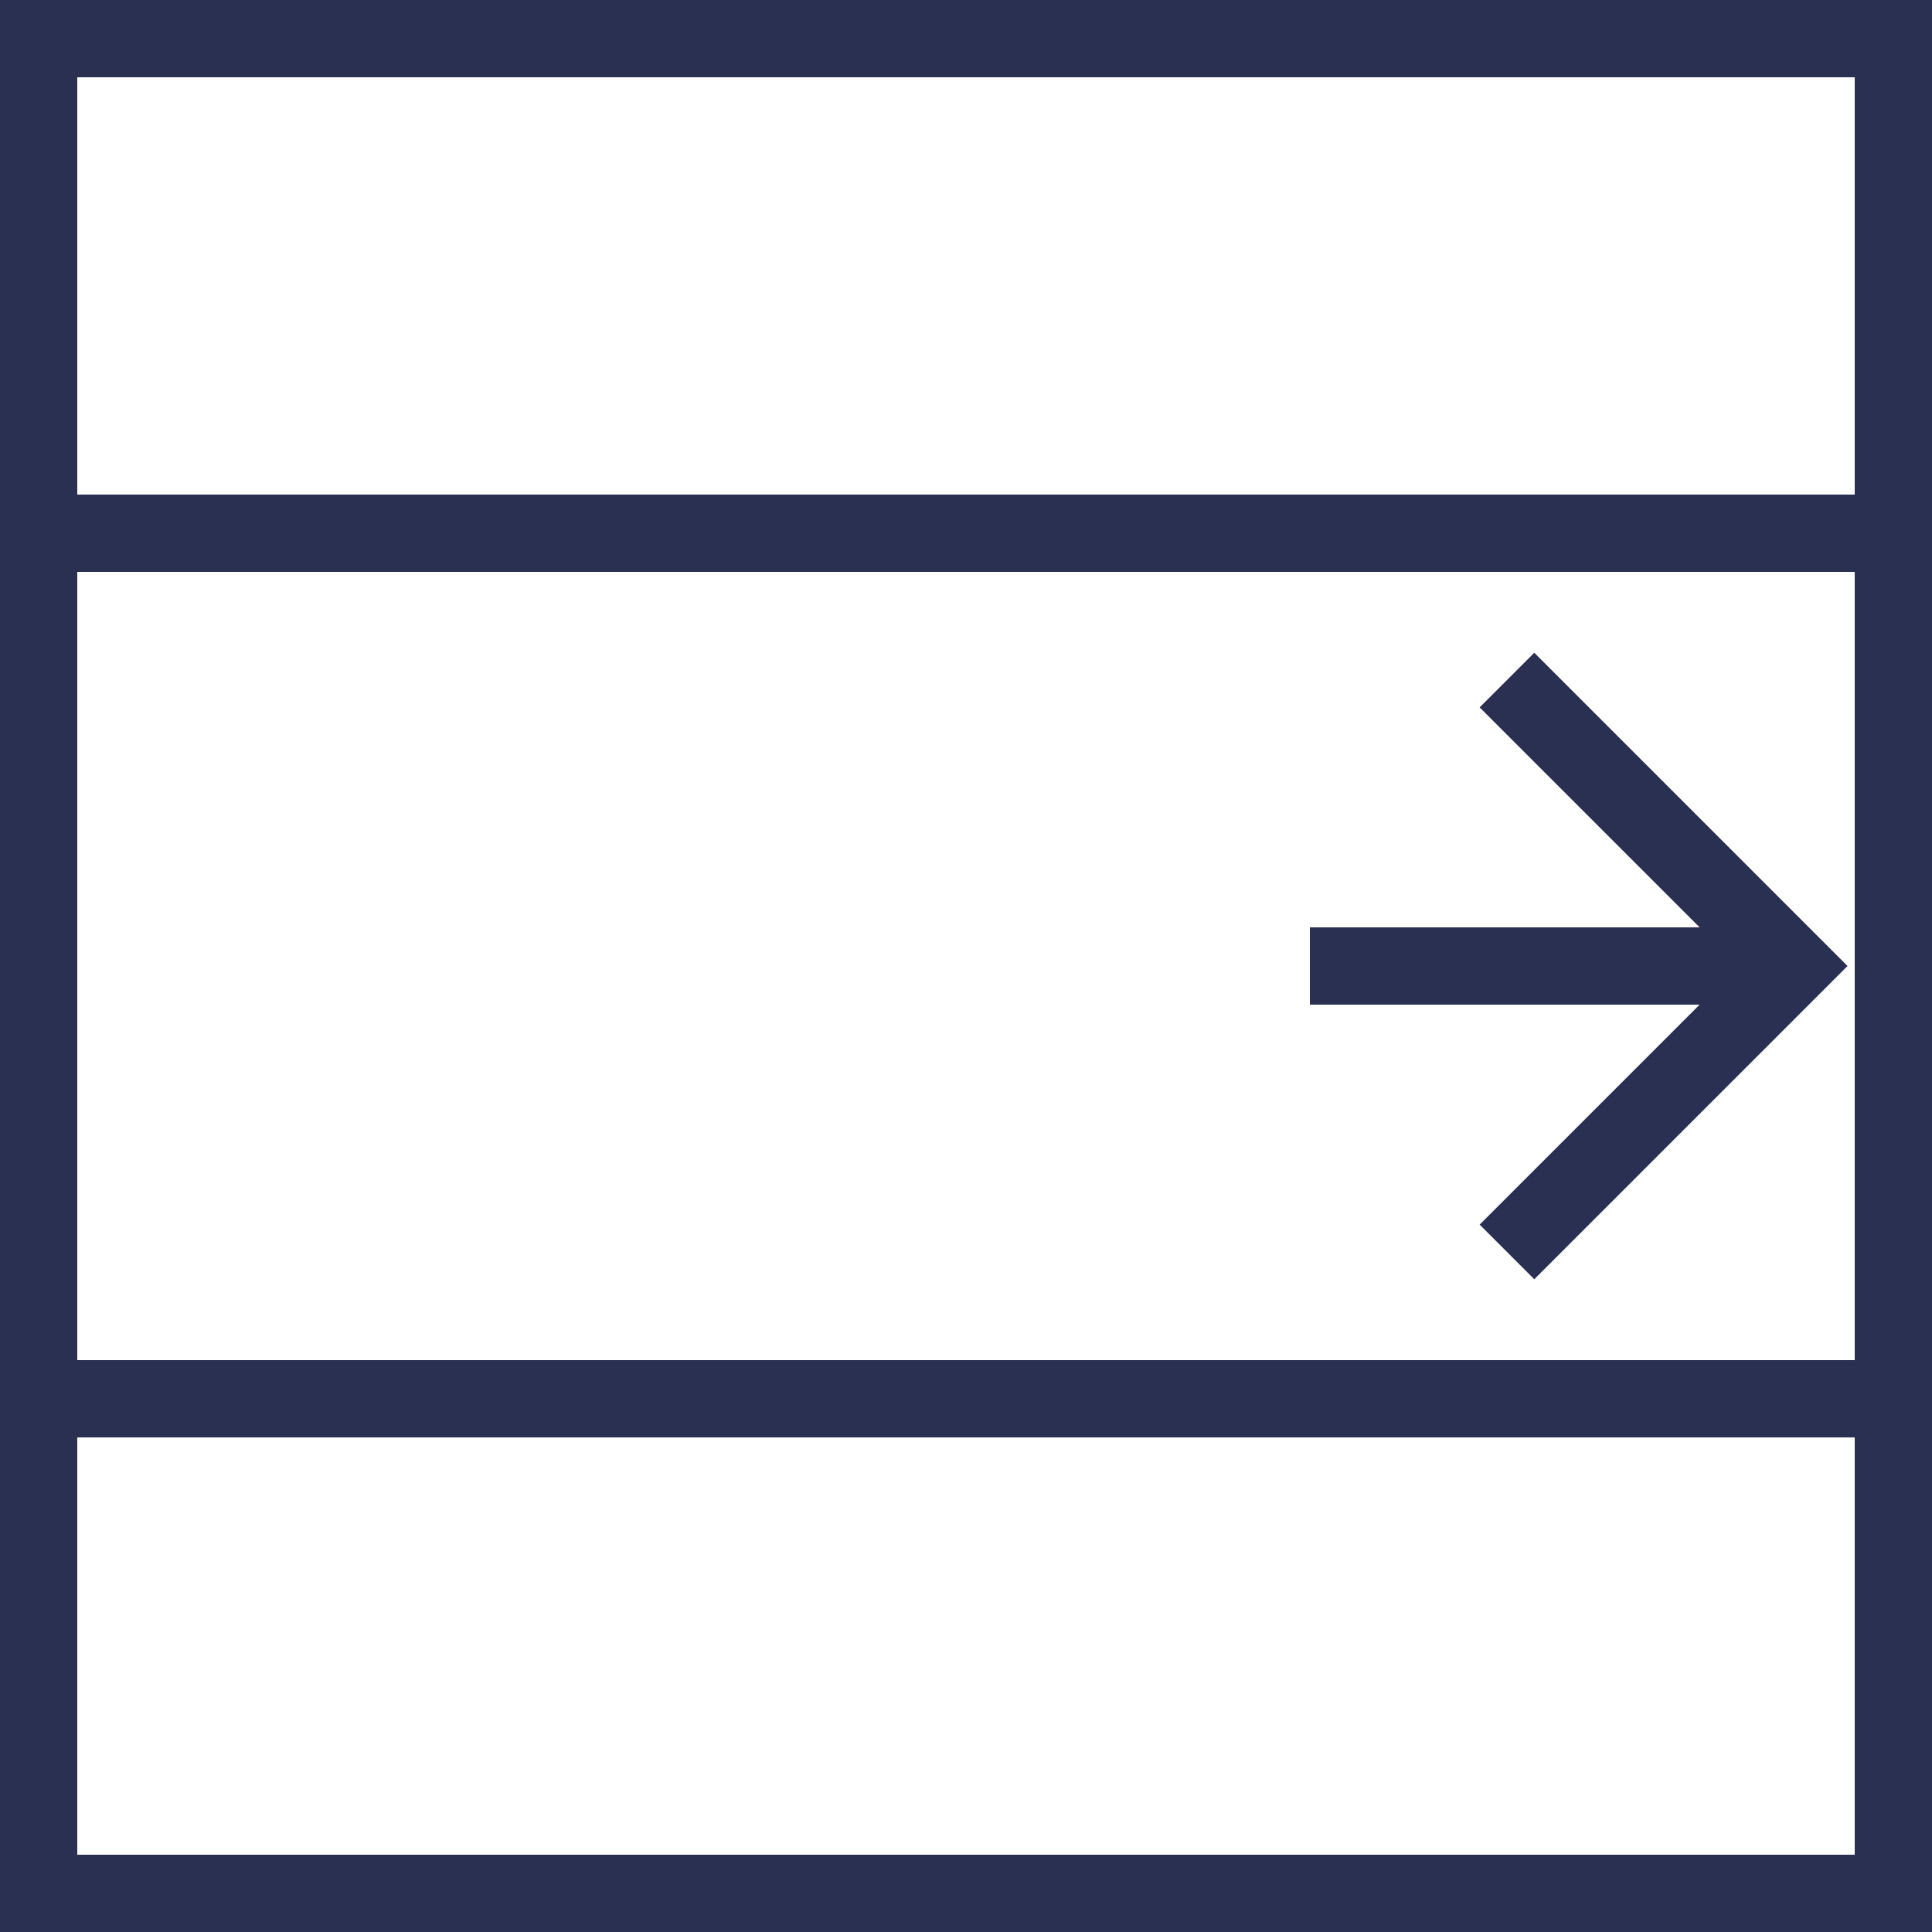 <?xml version="1.0" encoding="utf-8"?>
<!-- Generator: Adobe Illustrator 19.1.0, SVG Export Plug-In . SVG Version: 6.00 Build 0)  -->
<svg version="1.1" id="Layer_1" xmlns="http://www.w3.org/2000/svg" xmlns:xlink="http://www.w3.org/1999/xlink" x="0px" y="0px"
	 viewBox="0 0 50 50" style="enable-background:new 0 0 50 50;" xml:space="preserve">
<style type="text/css">
	.st0{fill:none;stroke:#2A3052;stroke-width:2;stroke-miterlimit:10;}
	.st1{fill:#2A3052;}
	.st2{fill:none;stroke:#2A3052;stroke-miterlimit:10;}
	.st3{fill:none;stroke:#2A3052;stroke-width:3;stroke-miterlimit:10;}
</style>
<g>
	<path class="st1" d="M48,2v46H2V2H48 M50,0H0v50h50V0L50,0z"/>
</g>
<g>
	<g>
		<line class="st0" x1="50" y1="36.2" x2="0" y2="36.2"/>
	</g>
	<g>
		<line class="st0" x1="50" y1="13.8" x2="0" y2="13.8"/>
	</g>
	<g>
		<line class="st0" x1="33.9" y1="25" x2="46" y2="25"/>
		<polyline class="st0" points="39,17.6 46.4,25 39,32.4 		"/>
	</g>
</g>
</svg>
